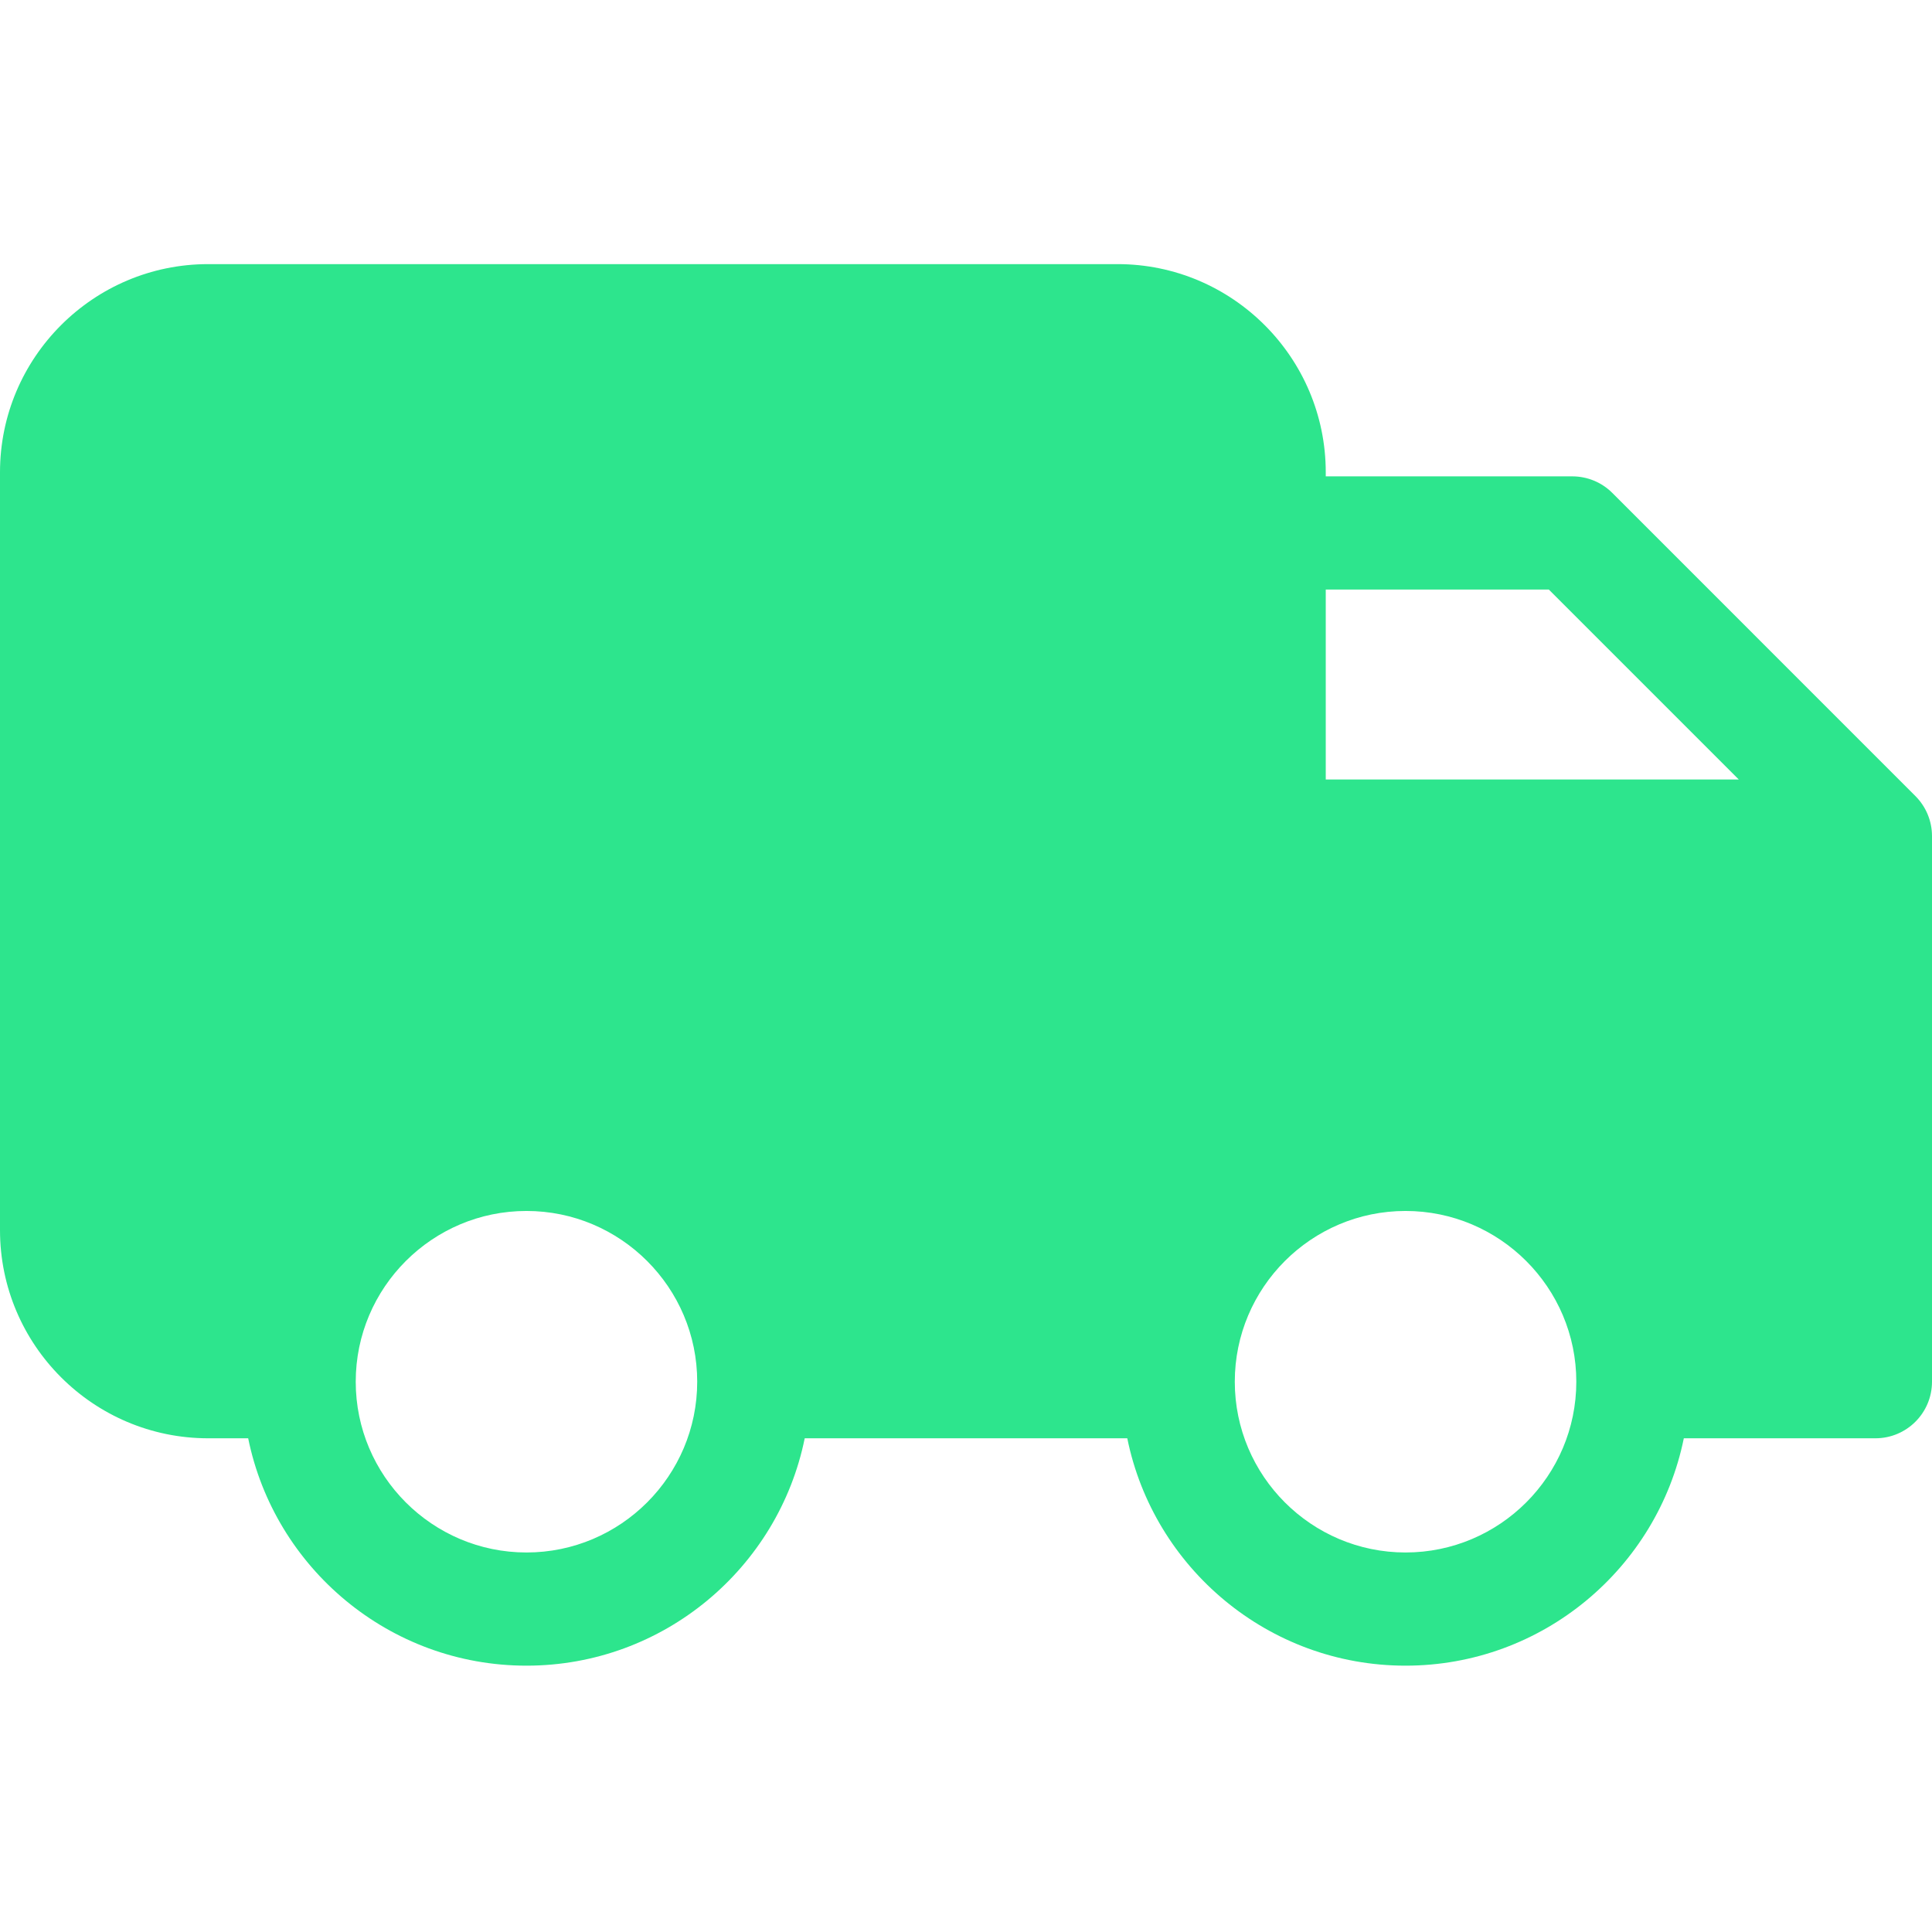 <svg width="48" height="48" viewBox="0 0 48 48" fill="none" xmlns="http://www.w3.org/2000/svg">
<g clip-path="url(#clip0)">
<path d="M47.588 19.778L40.057 12.246C39.793 11.982 39.435 11.835 39.063 11.835H32.938V11.734C32.938 8.882 30.617 6.562 27.766 6.562H5.172C2.32 6.562 0 8.882 0 11.734V30.563C0 33.415 2.32 35.734 5.172 35.734H6.166C6.82 38.953 9.671 41.383 13.08 41.383C16.488 41.383 19.34 38.953 19.993 35.734H28.007C28.66 38.953 31.512 41.383 34.92 41.383C38.329 41.383 41.18 38.953 41.834 35.734H46.594C47.37 35.734 48 35.105 48 34.328V20.772C48 20.399 47.852 20.042 47.588 19.778ZM13.08 38.571C10.741 38.571 8.838 36.667 8.838 34.328C8.838 31.989 10.741 30.086 13.08 30.086C15.419 30.086 17.322 31.989 17.322 34.328C17.322 36.667 15.419 38.571 13.08 38.571ZM34.92 38.571C32.581 38.571 30.678 36.667 30.678 34.328C30.678 31.989 32.581 30.086 34.92 30.086C37.259 30.086 39.163 31.989 39.163 34.328C39.163 36.667 37.26 38.571 34.92 38.571ZM32.938 19.366V14.647H38.48L43.199 19.366H32.938Z" fill="#2DE58D"/>
</g>
<defs>
<clipPath id="clip0">
<rect width="48" height="48" fill="white"/>
</clipPath>
</defs>
</svg>
